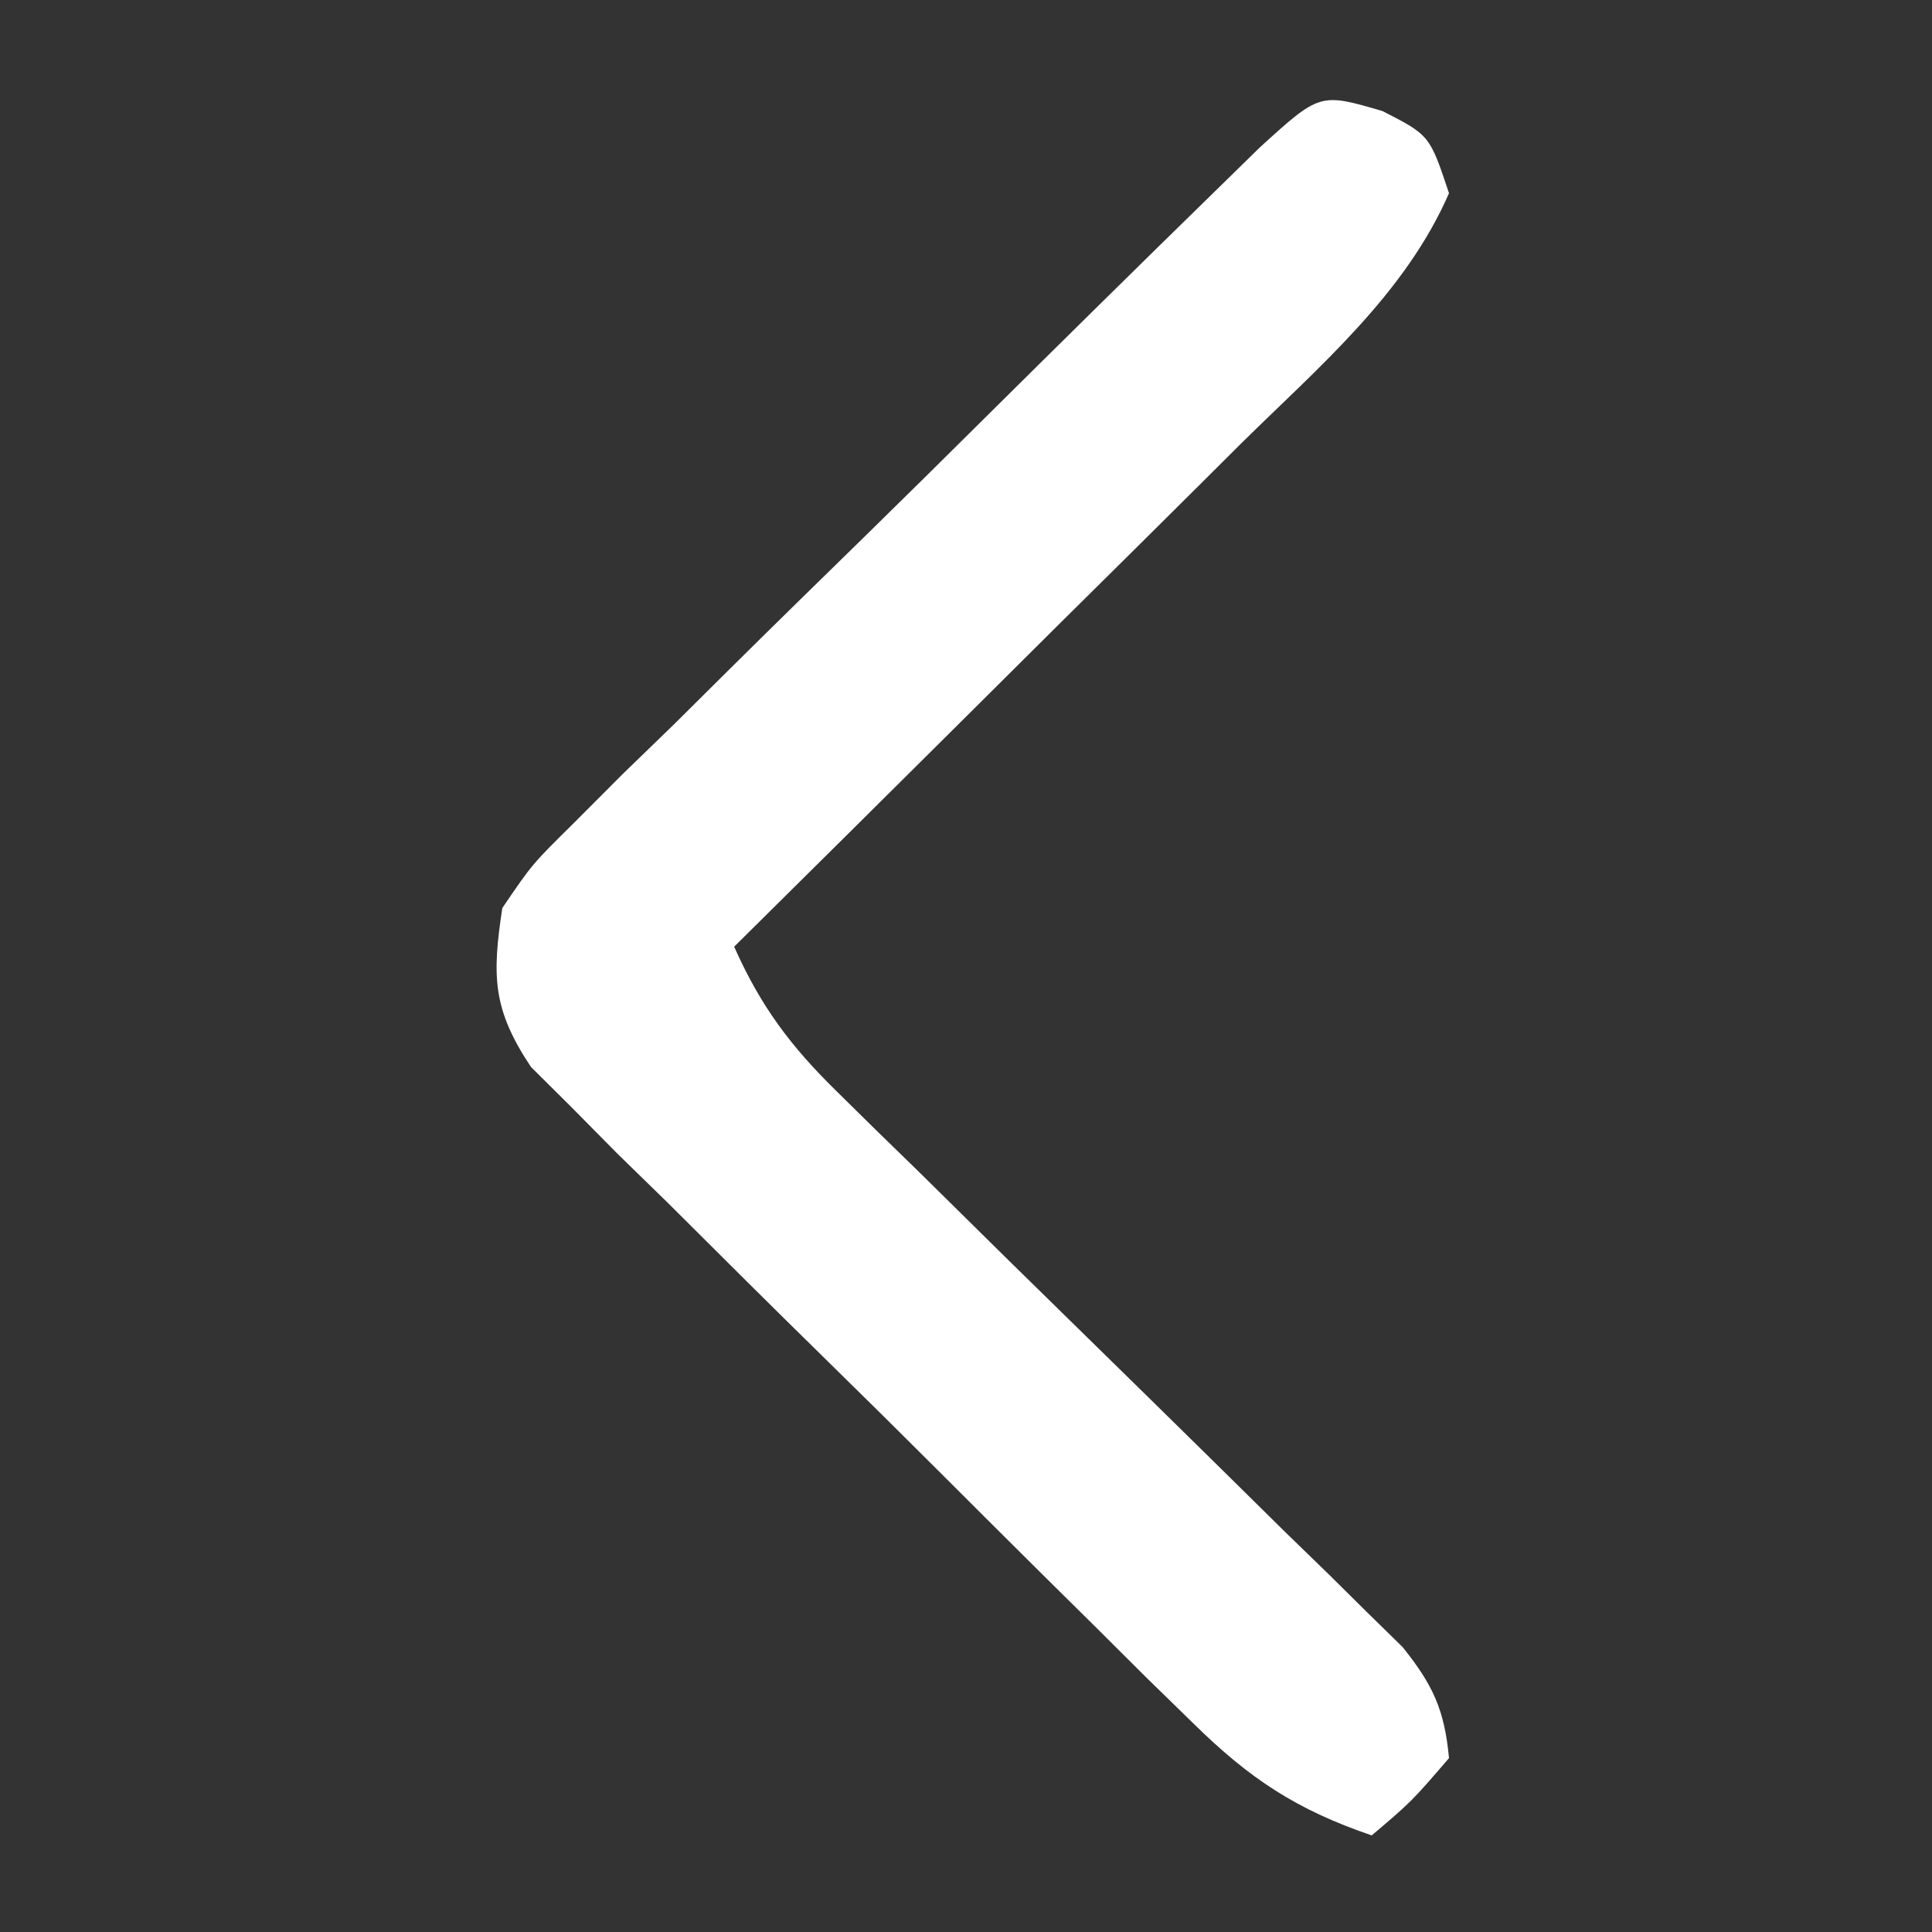 <?xml version="1.0" encoding="UTF-8"?>
<svg version="1.1" xmlns="http://www.w3.org/2000/svg" width="100" height="100">
<rect width="100%" height="100%" fill="#333333" stroke="none"/>
<path d="M0 0 C2.438 1.25 2.438 1.25 3.438 4.25 C1.162 9.476 -3.299 13.238 -7.293 17.176 C-8.043 17.923 -8.794 18.671 -9.567 19.441 C-11.957 21.82 -14.353 24.191 -16.75 26.562 C-18.375 28.177 -19.999 29.793 -21.623 31.408 C-25.598 35.361 -29.578 39.308 -33.562 43.25 C-32.192 46.333 -30.637 48.409 -28.23 50.762 C-27.553 51.429 -26.876 52.097 -26.178 52.784 C-25.447 53.495 -24.717 54.205 -23.965 54.938 C-22.426 56.456 -20.888 57.974 -19.35 59.492 C-16.92 61.878 -14.489 64.261 -12.054 66.642 C-9.706 68.942 -7.366 71.252 -5.027 73.562 C-4.295 74.273 -3.563 74.984 -2.808 75.716 C-2.134 76.383 -1.46 77.051 -0.765 77.738 C-0.17 78.321 0.426 78.904 1.04 79.505 C2.609 81.464 3.205 82.753 3.438 85.25 C1.5 87.5 1.5 87.5 -0.562 89.25 C-4.457 87.922 -6.877 86.323 -9.802 83.446 C-10.602 82.665 -11.403 81.884 -12.228 81.079 C-13.501 79.81 -13.501 79.81 -14.801 78.516 C-15.682 77.645 -16.562 76.774 -17.47 75.877 C-19.327 74.035 -21.18 72.189 -23.03 70.339 C-24.925 68.443 -26.831 66.558 -28.747 64.683 C-31.51 61.975 -34.251 59.248 -36.988 56.516 C-38.277 55.259 -38.277 55.259 -39.592 53.977 C-40.377 53.183 -41.162 52.389 -41.97 51.571 C-43.013 50.534 -43.013 50.534 -44.078 49.477 C-46.07 46.489 -46.099 44.776 -45.562 41.25 C-44.019 38.979 -44.019 38.979 -41.831 36.821 C-41.016 36.004 -40.202 35.187 -39.363 34.345 C-38.472 33.482 -37.582 32.619 -36.664 31.73 C-35.759 30.831 -34.853 29.932 -33.921 29.006 C-31.515 26.623 -29.098 24.254 -26.673 21.89 C-24.694 19.955 -22.729 18.007 -20.764 16.058 C-16.707 12.036 -12.641 8.023 -8.553 4.032 C-7.829 3.324 -7.105 2.616 -6.36 1.886 C-3.245 -0.95 -3.245 -0.95 0 0 Z " fill="#FFFFFF" transform="translate(71.562,5.75)"/>
</svg>
